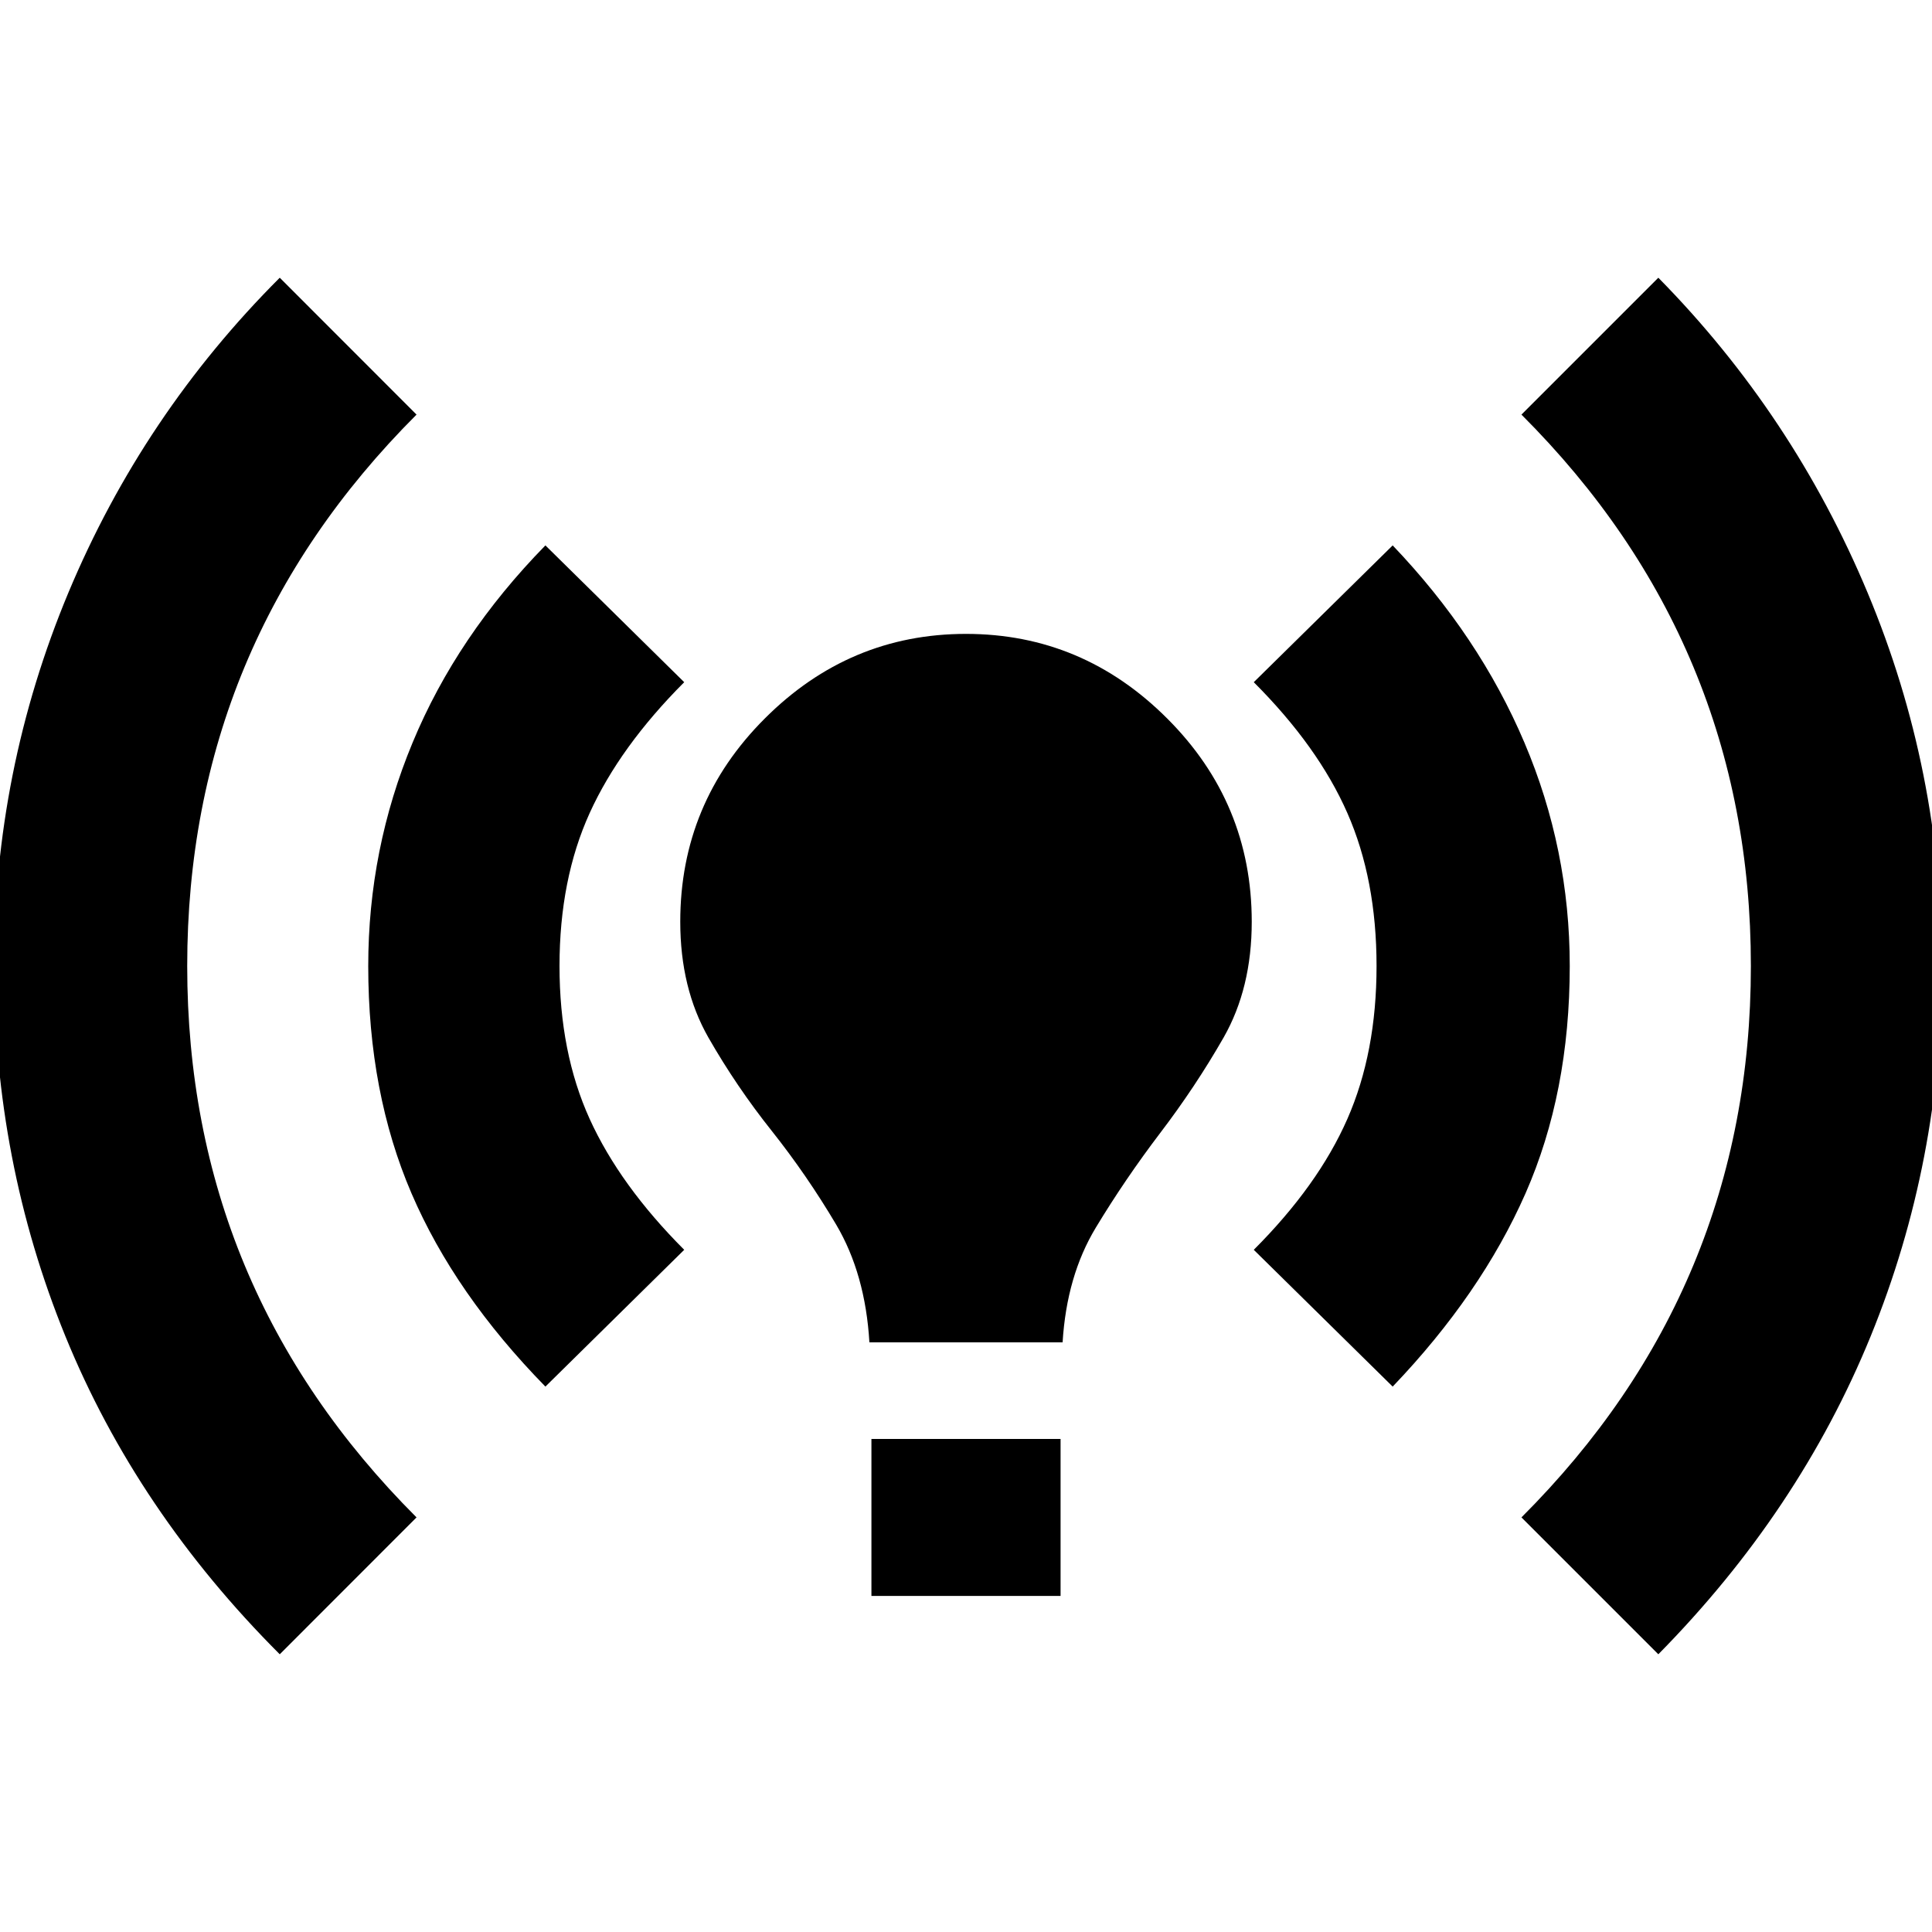 <svg xmlns="http://www.w3.org/2000/svg" height="20" width="20"><path d="M9 13.896Q8.958 13.188 8.656 12.677Q8.354 12.167 7.99 11.708Q7.625 11.25 7.333 10.74Q7.042 10.229 7.042 9.542Q7.042 8.312 7.917 7.438Q8.792 6.562 10 6.562Q11.208 6.562 12.083 7.438Q12.958 8.312 12.958 9.542Q12.958 10.229 12.667 10.74Q12.375 11.25 12.01 11.729Q11.646 12.208 11.344 12.708Q11.042 13.208 11 13.896ZM9.021 16.521V14.896H10.979V16.521ZM17.167 17.125 15.75 15.708Q16.938 14.521 17.531 13.094Q18.125 11.667 18.125 10Q18.125 8.333 17.531 6.906Q16.938 5.479 15.75 4.292L17.167 2.875Q18.562 4.292 19.333 6.135Q20.104 7.979 20.104 10Q20.104 12.021 19.365 13.833Q18.625 15.646 17.167 17.125ZM2.896 17.125Q1.417 15.646 0.677 13.833Q-0.062 12.021 -0.062 10Q-0.062 7.979 0.708 6.135Q1.479 4.292 2.896 2.875L4.312 4.292Q3.125 5.479 2.531 6.906Q1.938 8.333 1.938 10Q1.938 11.667 2.531 13.094Q3.125 14.521 4.312 15.708ZM14.417 14.354 12.979 12.938Q13.646 12.271 13.948 11.583Q14.25 10.896 14.25 10Q14.25 9.104 13.948 8.417Q13.646 7.729 12.979 7.062L14.417 5.646Q15.312 6.583 15.781 7.688Q16.25 8.792 16.25 10Q16.25 11.312 15.792 12.354Q15.333 13.396 14.417 14.354ZM5.646 14.354Q4.708 13.396 4.26 12.354Q3.812 11.312 3.812 10Q3.812 8.792 4.271 7.688Q4.729 6.583 5.646 5.646L7.083 7.062Q6.417 7.729 6.104 8.417Q5.792 9.104 5.792 10Q5.792 10.896 6.104 11.583Q6.417 12.271 7.083 12.938Z"/></svg>